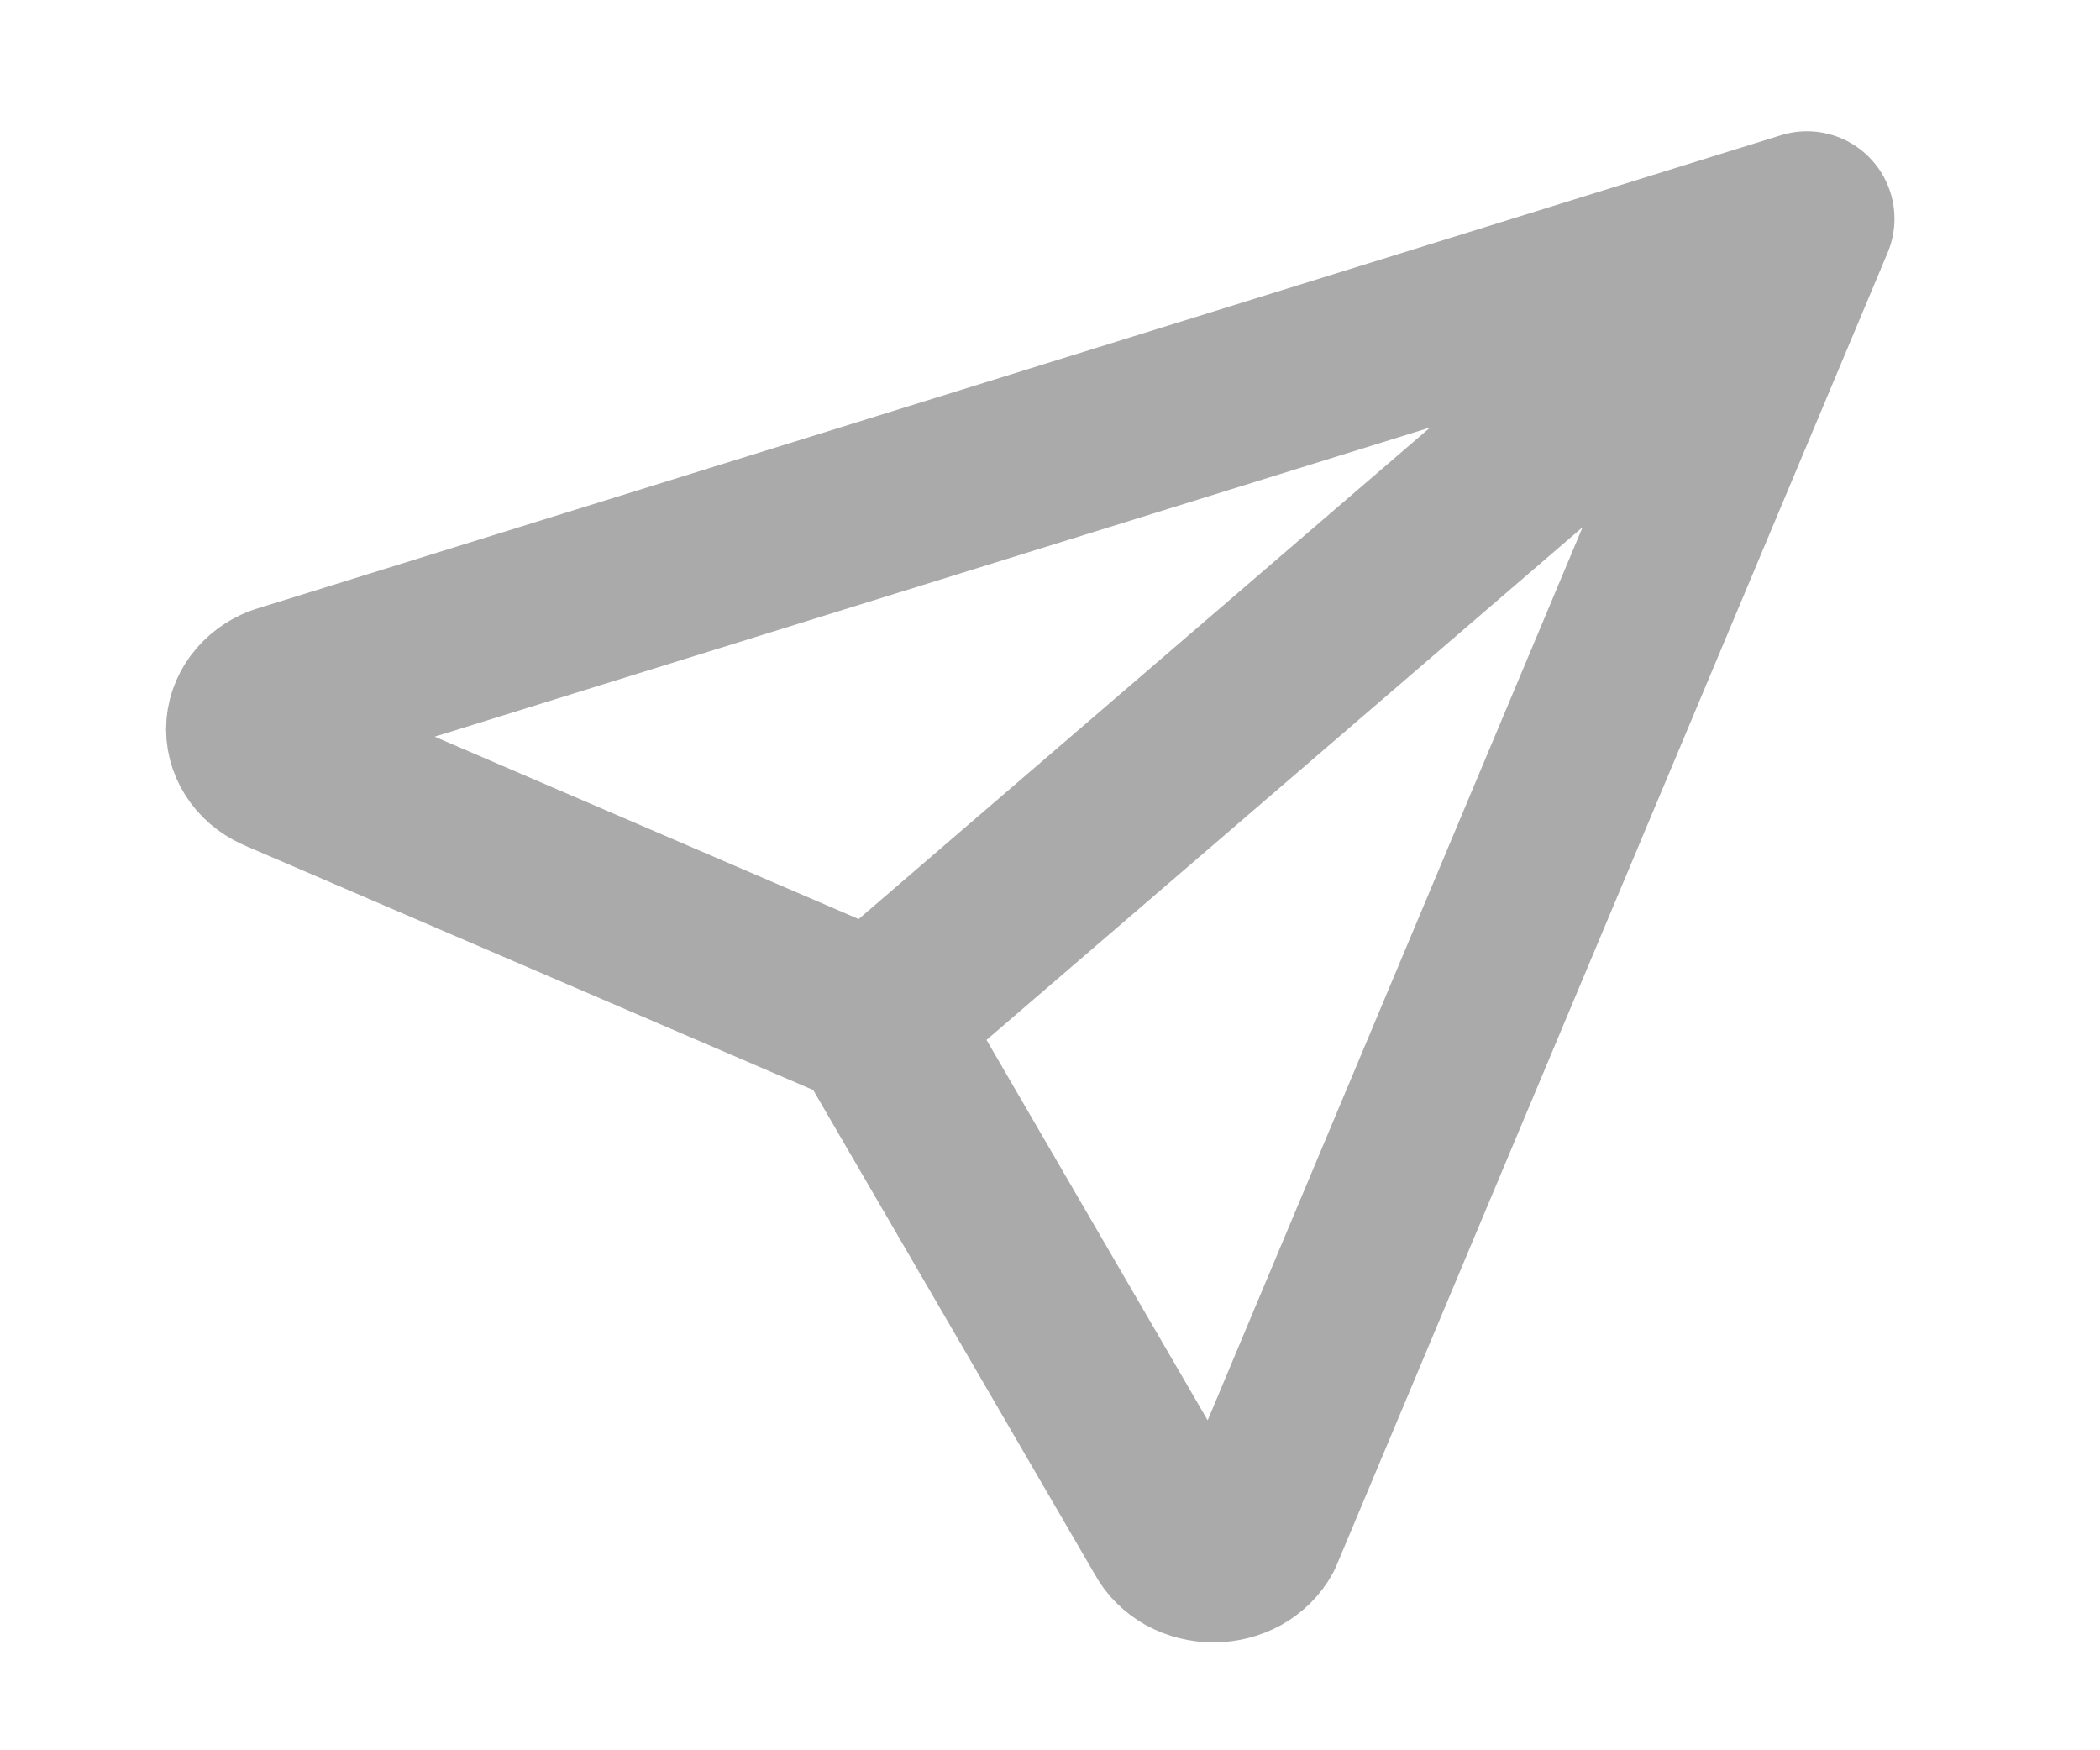 <svg width="24" height="20" viewBox="0 0 24 20" fill="none" xmlns="http://www.w3.org/2000/svg">
<path d="M9.992 11.667L20.651 2.5M9.992 11.667L13.384 17.5C13.426 17.58 13.495 17.647 13.58 17.695C13.666 17.742 13.766 17.767 13.868 17.767C13.97 17.767 14.07 17.742 14.156 17.695C14.242 17.647 14.31 17.58 14.353 17.5L20.651 2.5M9.992 11.667L3.209 8.75C3.117 8.713 3.038 8.655 2.983 8.581C2.928 8.507 2.898 8.421 2.898 8.333C2.898 8.246 2.928 8.16 2.983 8.086C3.038 8.012 3.117 7.953 3.209 7.917L20.651 2.5" stroke="#AAAAAA" stroke-width="2" stroke-linecap="round" stroke-linejoin="round"/>
</svg>
